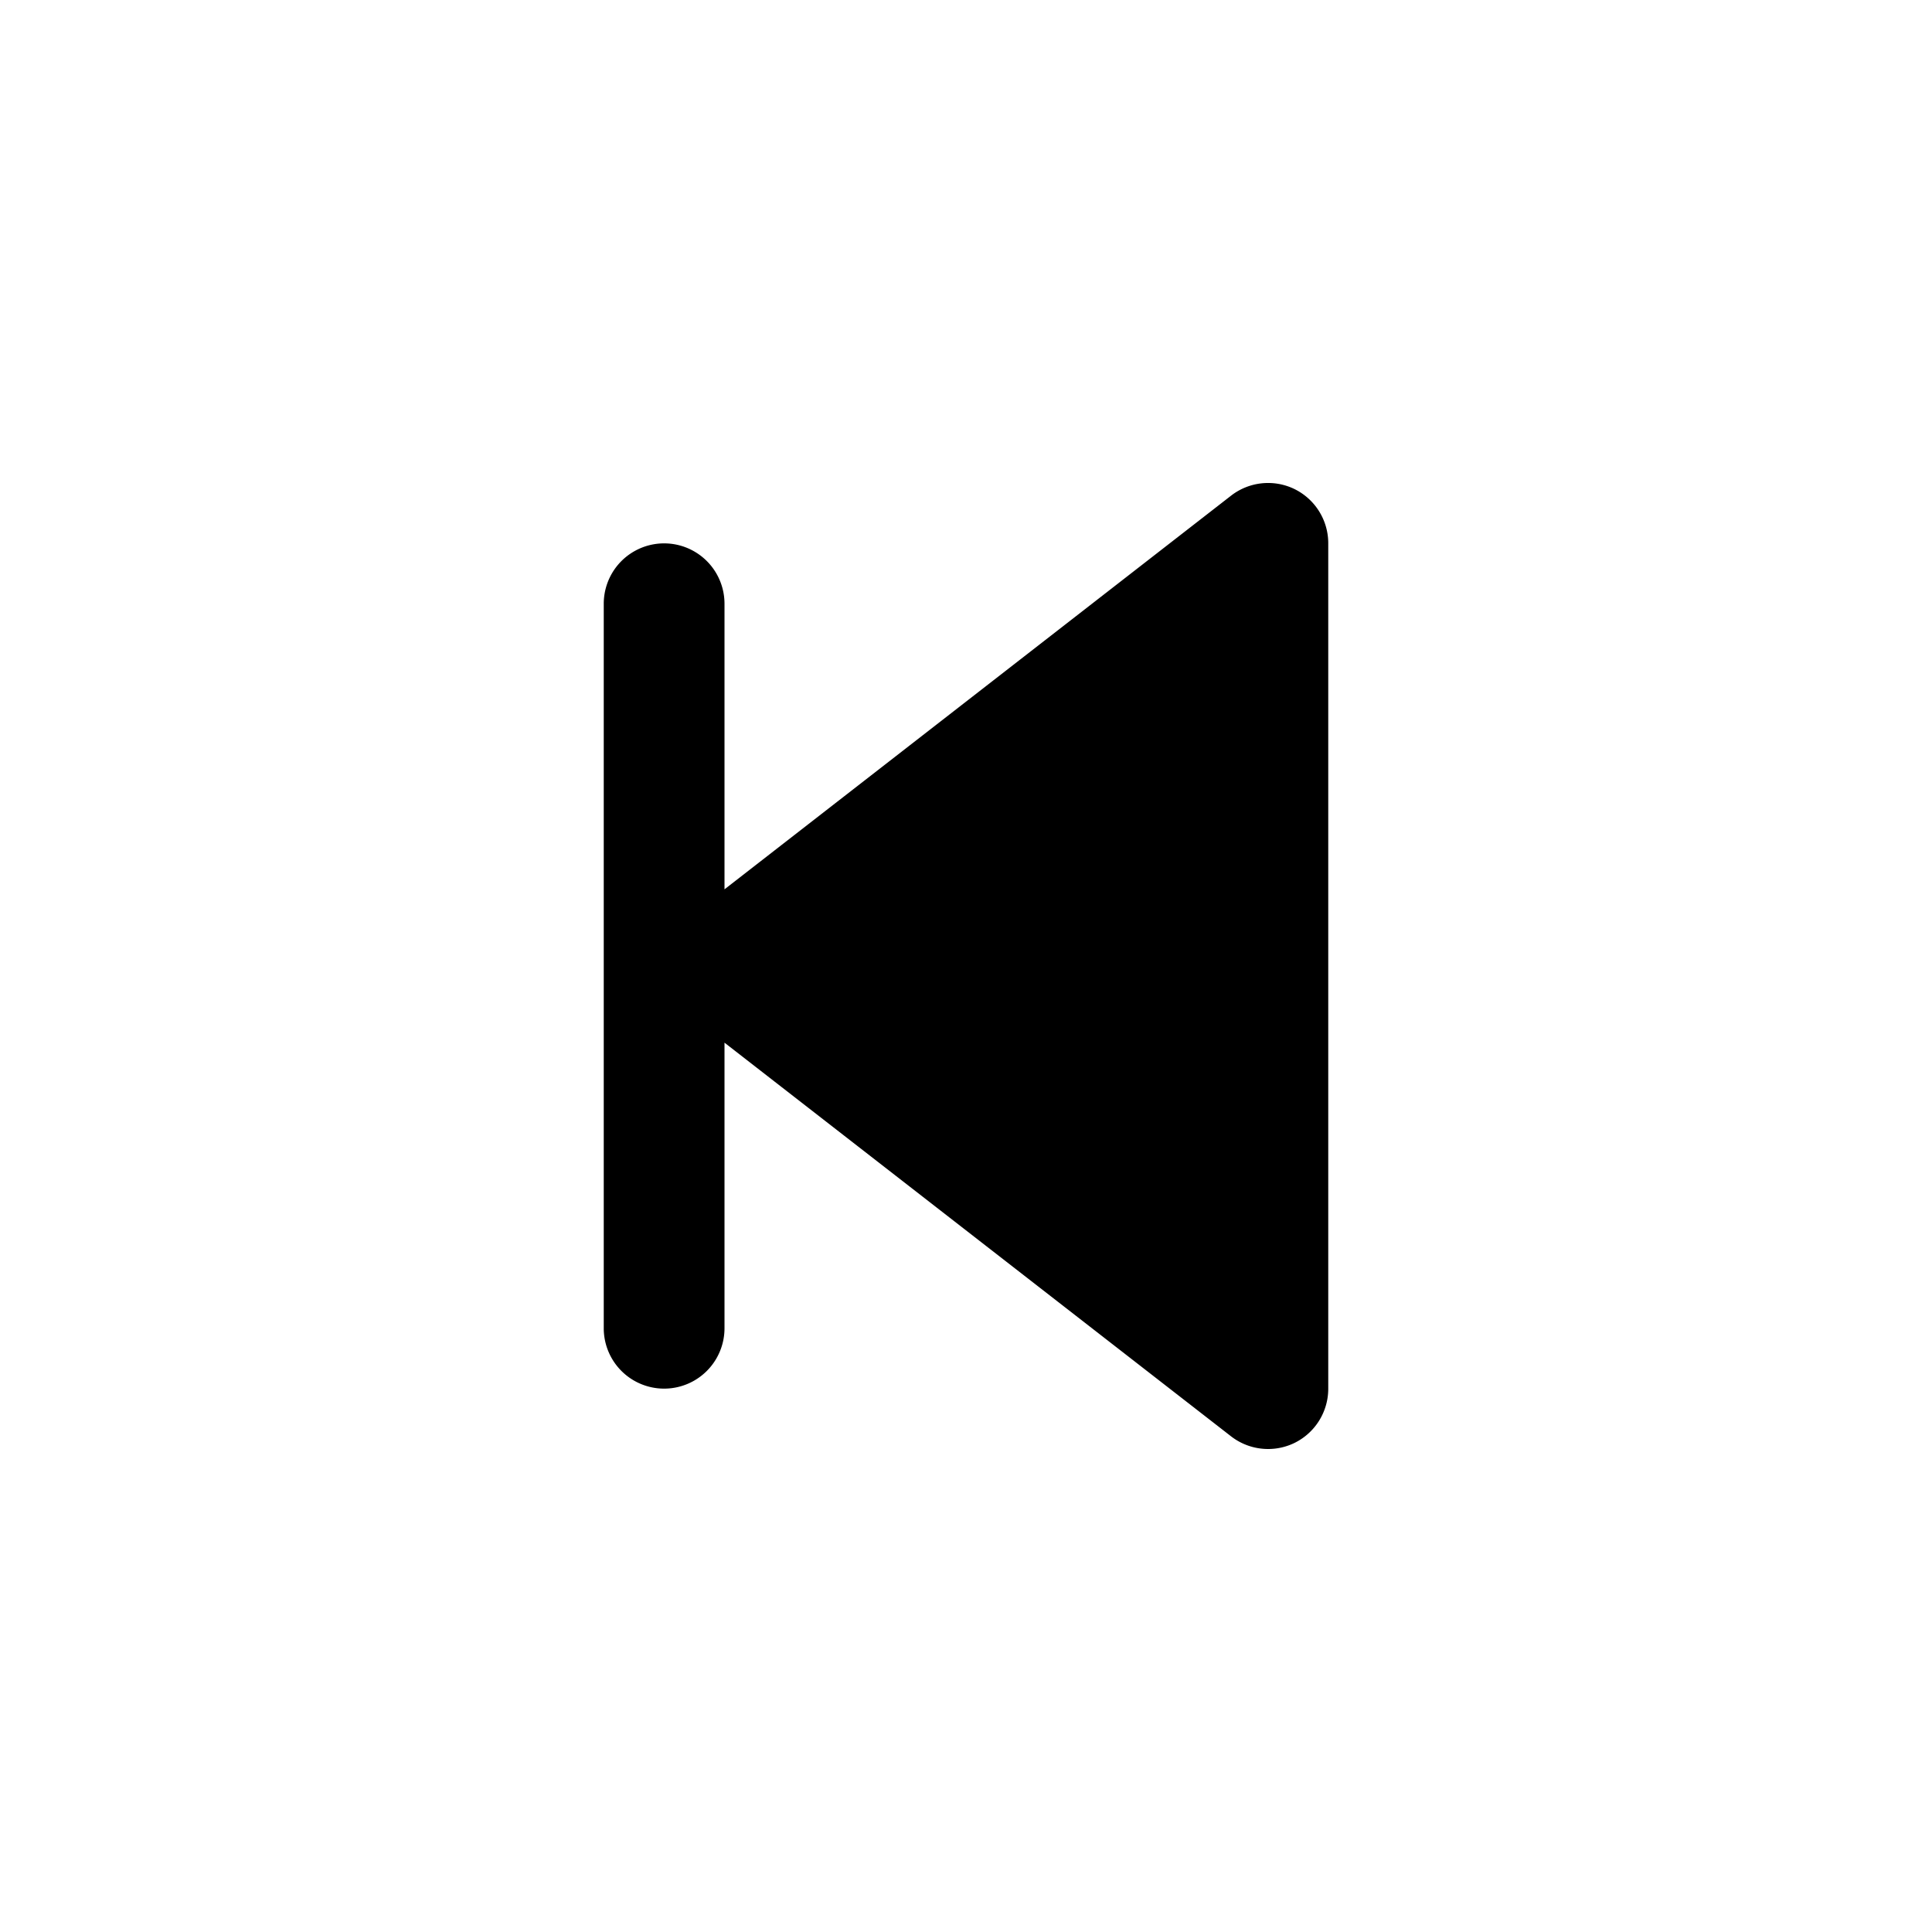 <svg xmlns="http://www.w3.org/2000/svg" viewBox="0 0 32 32"><title>previous_1</title><g id="previous"><path d="M21.44,8.1a1,1,0,0,0-1.05.11L12,14.73V10a1,1,0,0,0-2,0V22a1,1,0,0,0,2,0V17.27l8.39,6.52A1,1,0,0,0,21,24a1,1,0,0,0,.44-.1A1,1,0,0,0,22,23V9A1,1,0,0,0,21.44,8.1Z"/></g></svg>